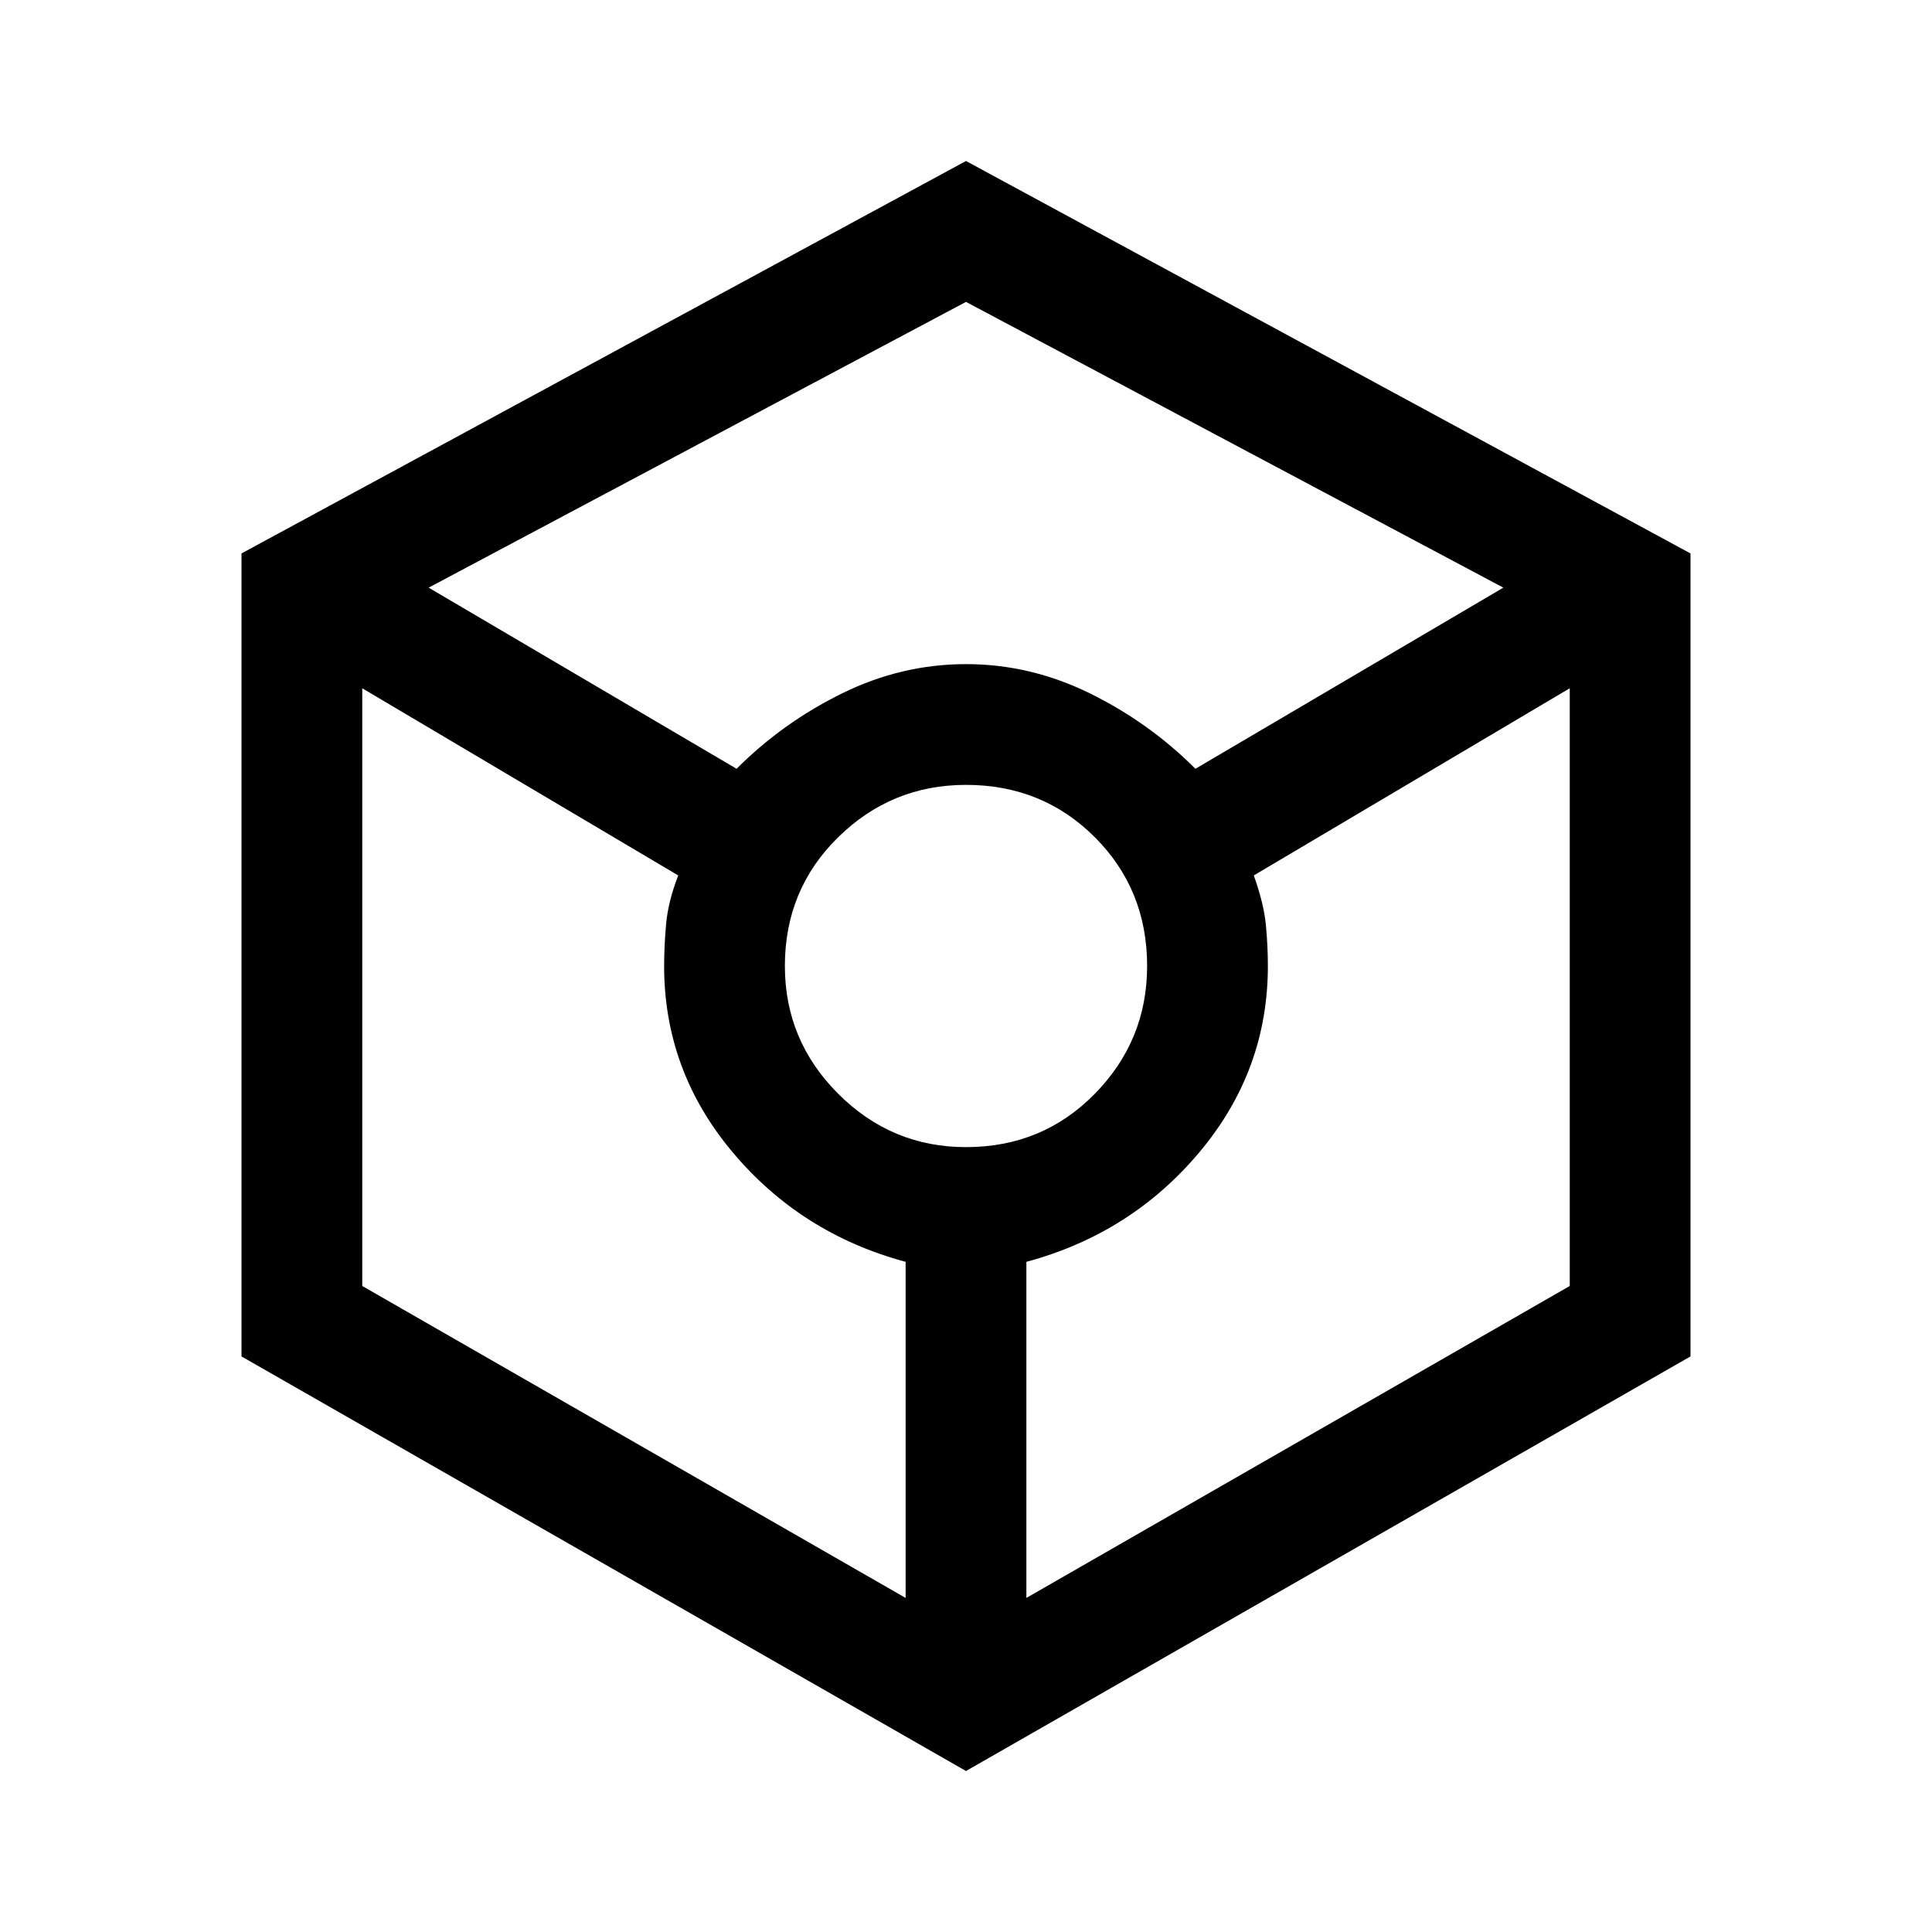 <svg xmlns="http://www.w3.org/2000/svg" height="48" width="48"><path d="M24 44 6 33.7V13.75L24 4L42 13.75V33.7ZM18.3 19.1Q19.45 17.95 20.925 17.225Q22.4 16.5 24 16.5Q25.6 16.5 27.075 17.225Q28.55 17.95 29.7 19.1L37.35 14.6L24 7.5L10.65 14.6ZM22.5 39.7V31.35Q19.9 30.65 18.2 28.625Q16.5 26.6 16.5 24Q16.5 23.5 16.55 22.95Q16.6 22.4 16.85 21.75L9 17.1V31.95ZM24 28.5Q25.9 28.5 27.2 27.175Q28.5 25.85 28.5 24Q28.5 22.1 27.2 20.8Q25.9 19.5 24 19.5Q22.15 19.5 20.825 20.8Q19.5 22.1 19.5 24Q19.5 25.85 20.825 27.175Q22.15 28.5 24 28.5ZM25.5 39.7 39 31.95V17.1L31.15 21.75Q31.4 22.45 31.45 22.975Q31.5 23.5 31.5 24Q31.5 26.6 29.8 28.625Q28.1 30.65 25.5 31.35Z"/></svg>